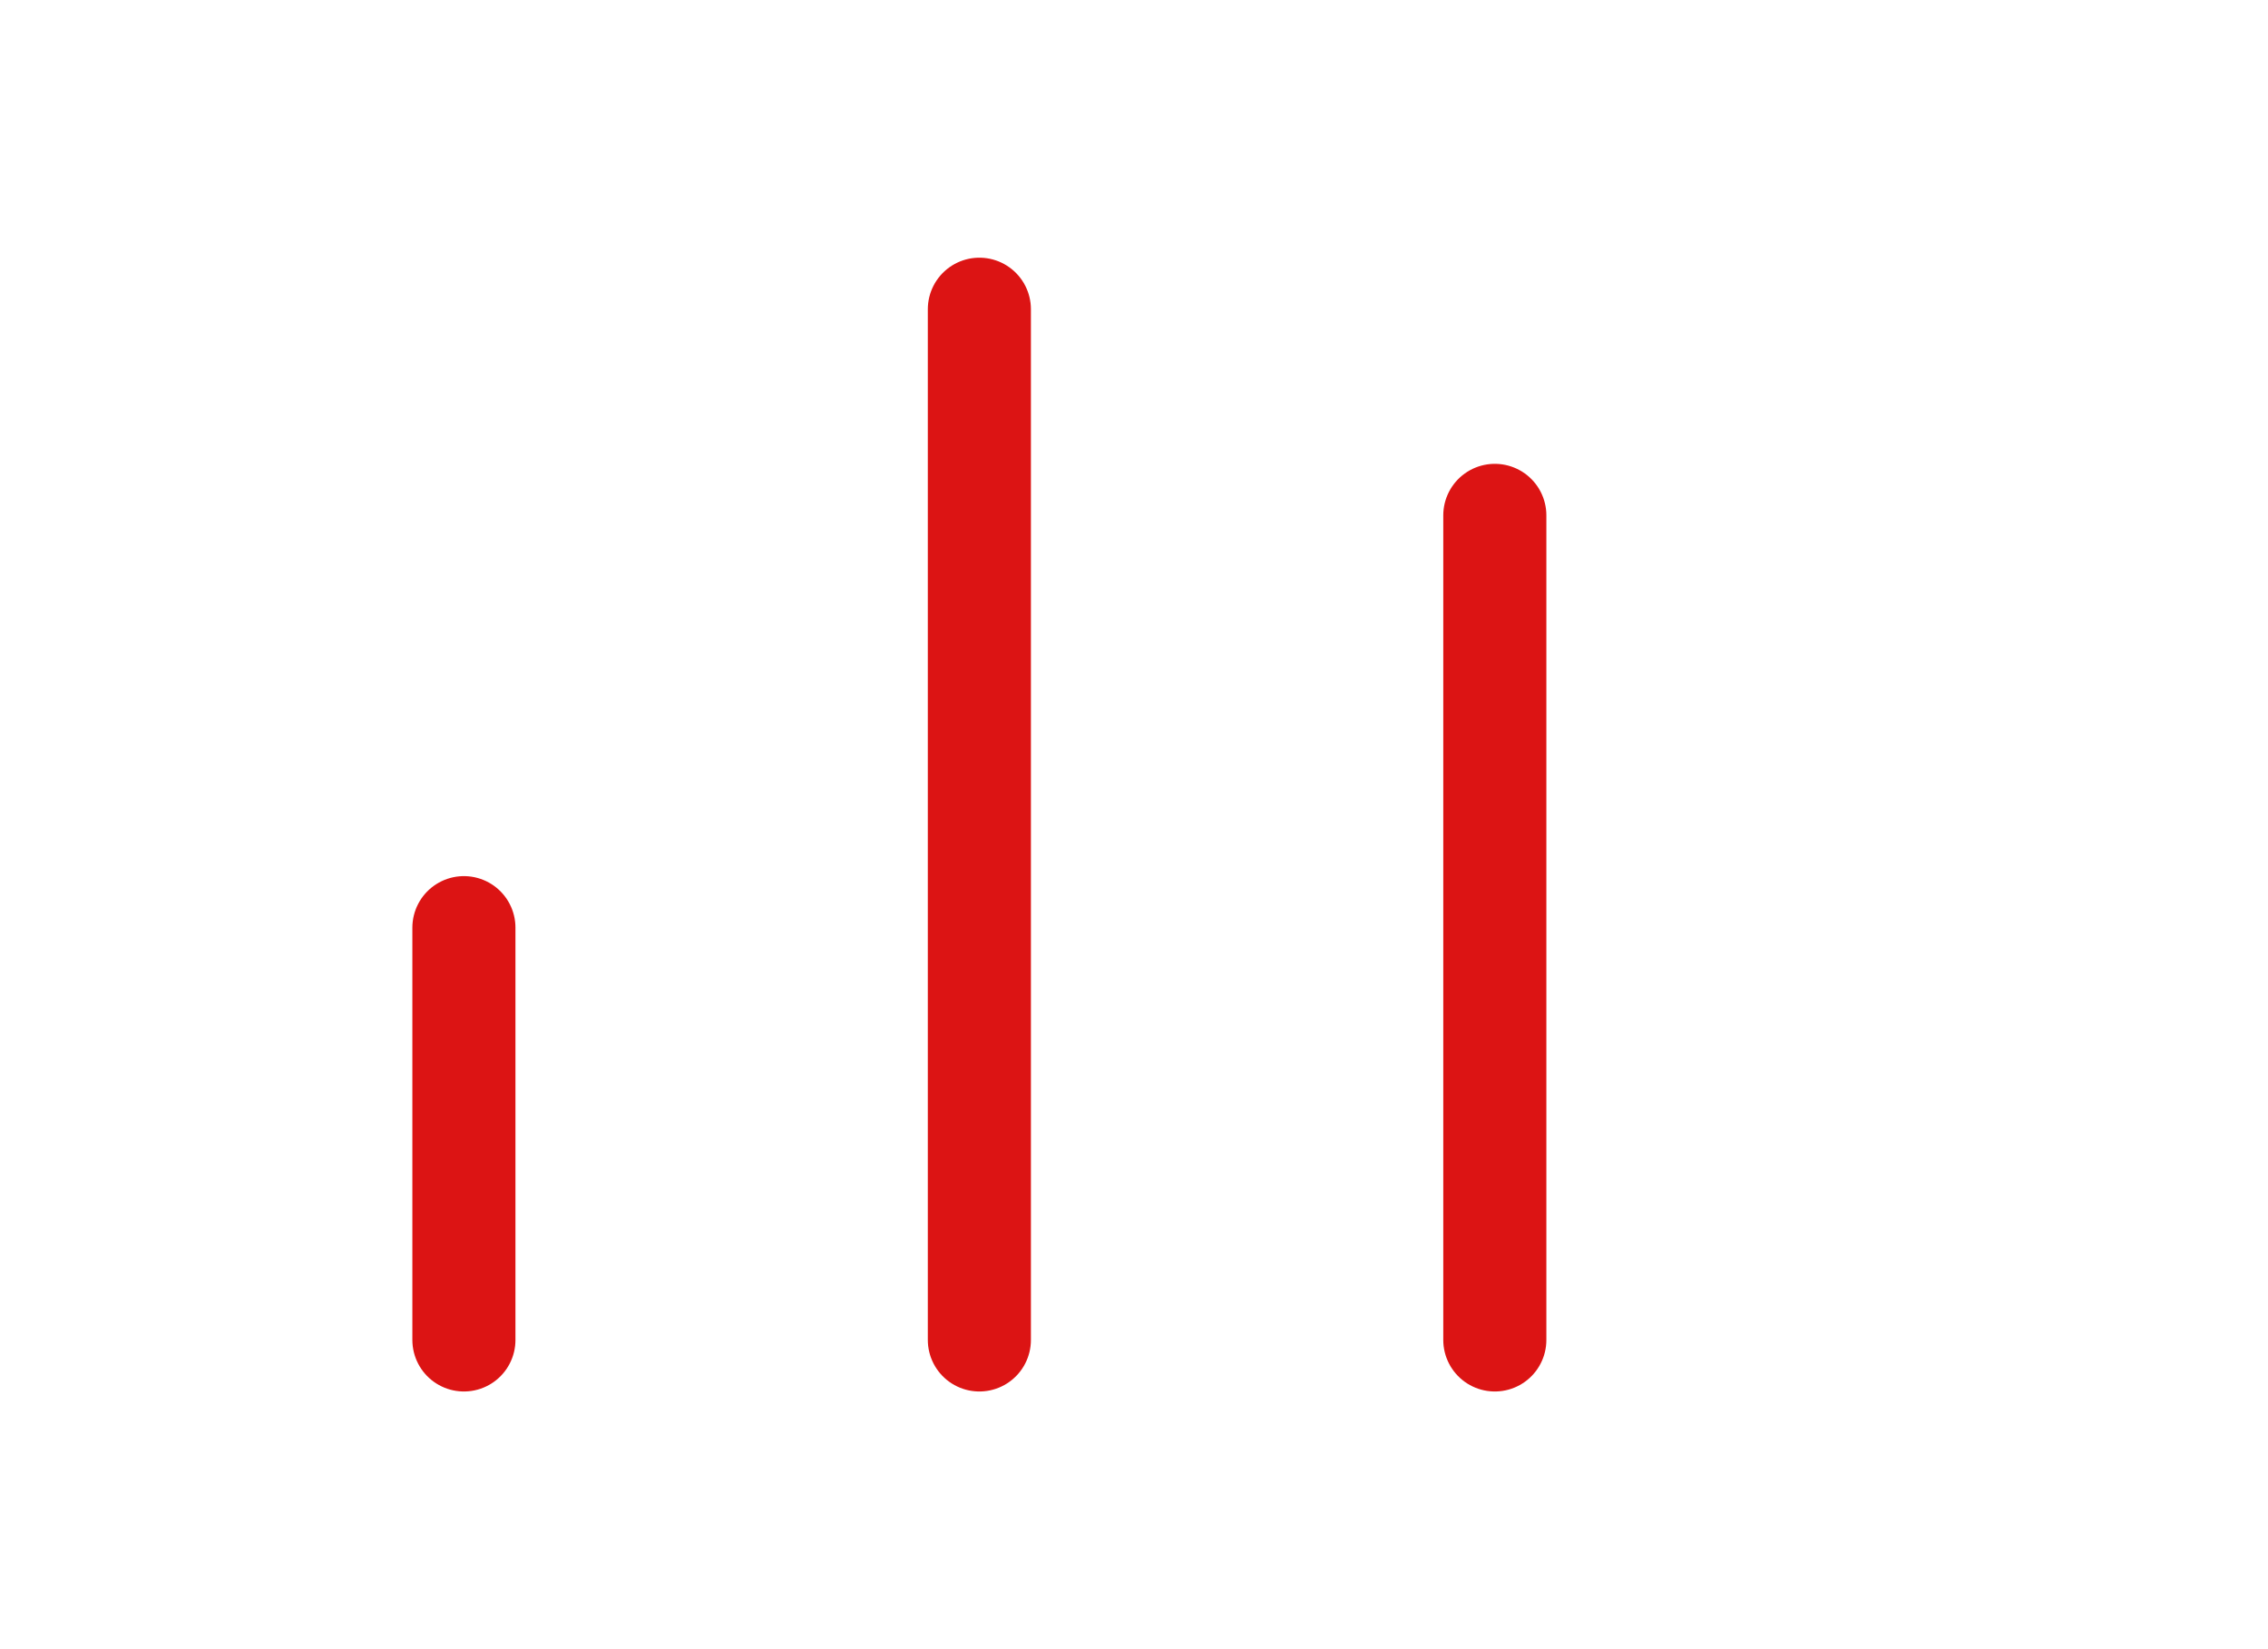 <?xml version="1.0" encoding="UTF-8"?>
<svg width="22px" height="16px" viewBox="0 0 22 16" version="1.1" xmlns="http://www.w3.org/2000/svg" xmlns:xlink="http://www.w3.org/1999/xlink">
    <!-- Generator: Sketch 54.1 (76490) - https://sketchapp.com -->
    <title>Components / Mixin / Icons basic / Compare</title>
    <desc>Created with Sketch.</desc>
    <g id="Components-/-Mixin-/-Icons-basic-/-Compare" stroke="none" stroke-width="1" fill="none" fill-rule="evenodd" stroke-linecap="round">
        <path d="M4.5,9 L4.5,13" id="Line-3" stroke="#DC1414"></path>
        <path d="M9.5,3 L9.5,13" id="Line-3" stroke="#DC1414"></path>
        <path d="M14.5,5 L14.5,13" id="Line-3" stroke="#DC1414"></path>
    </g>
</svg>